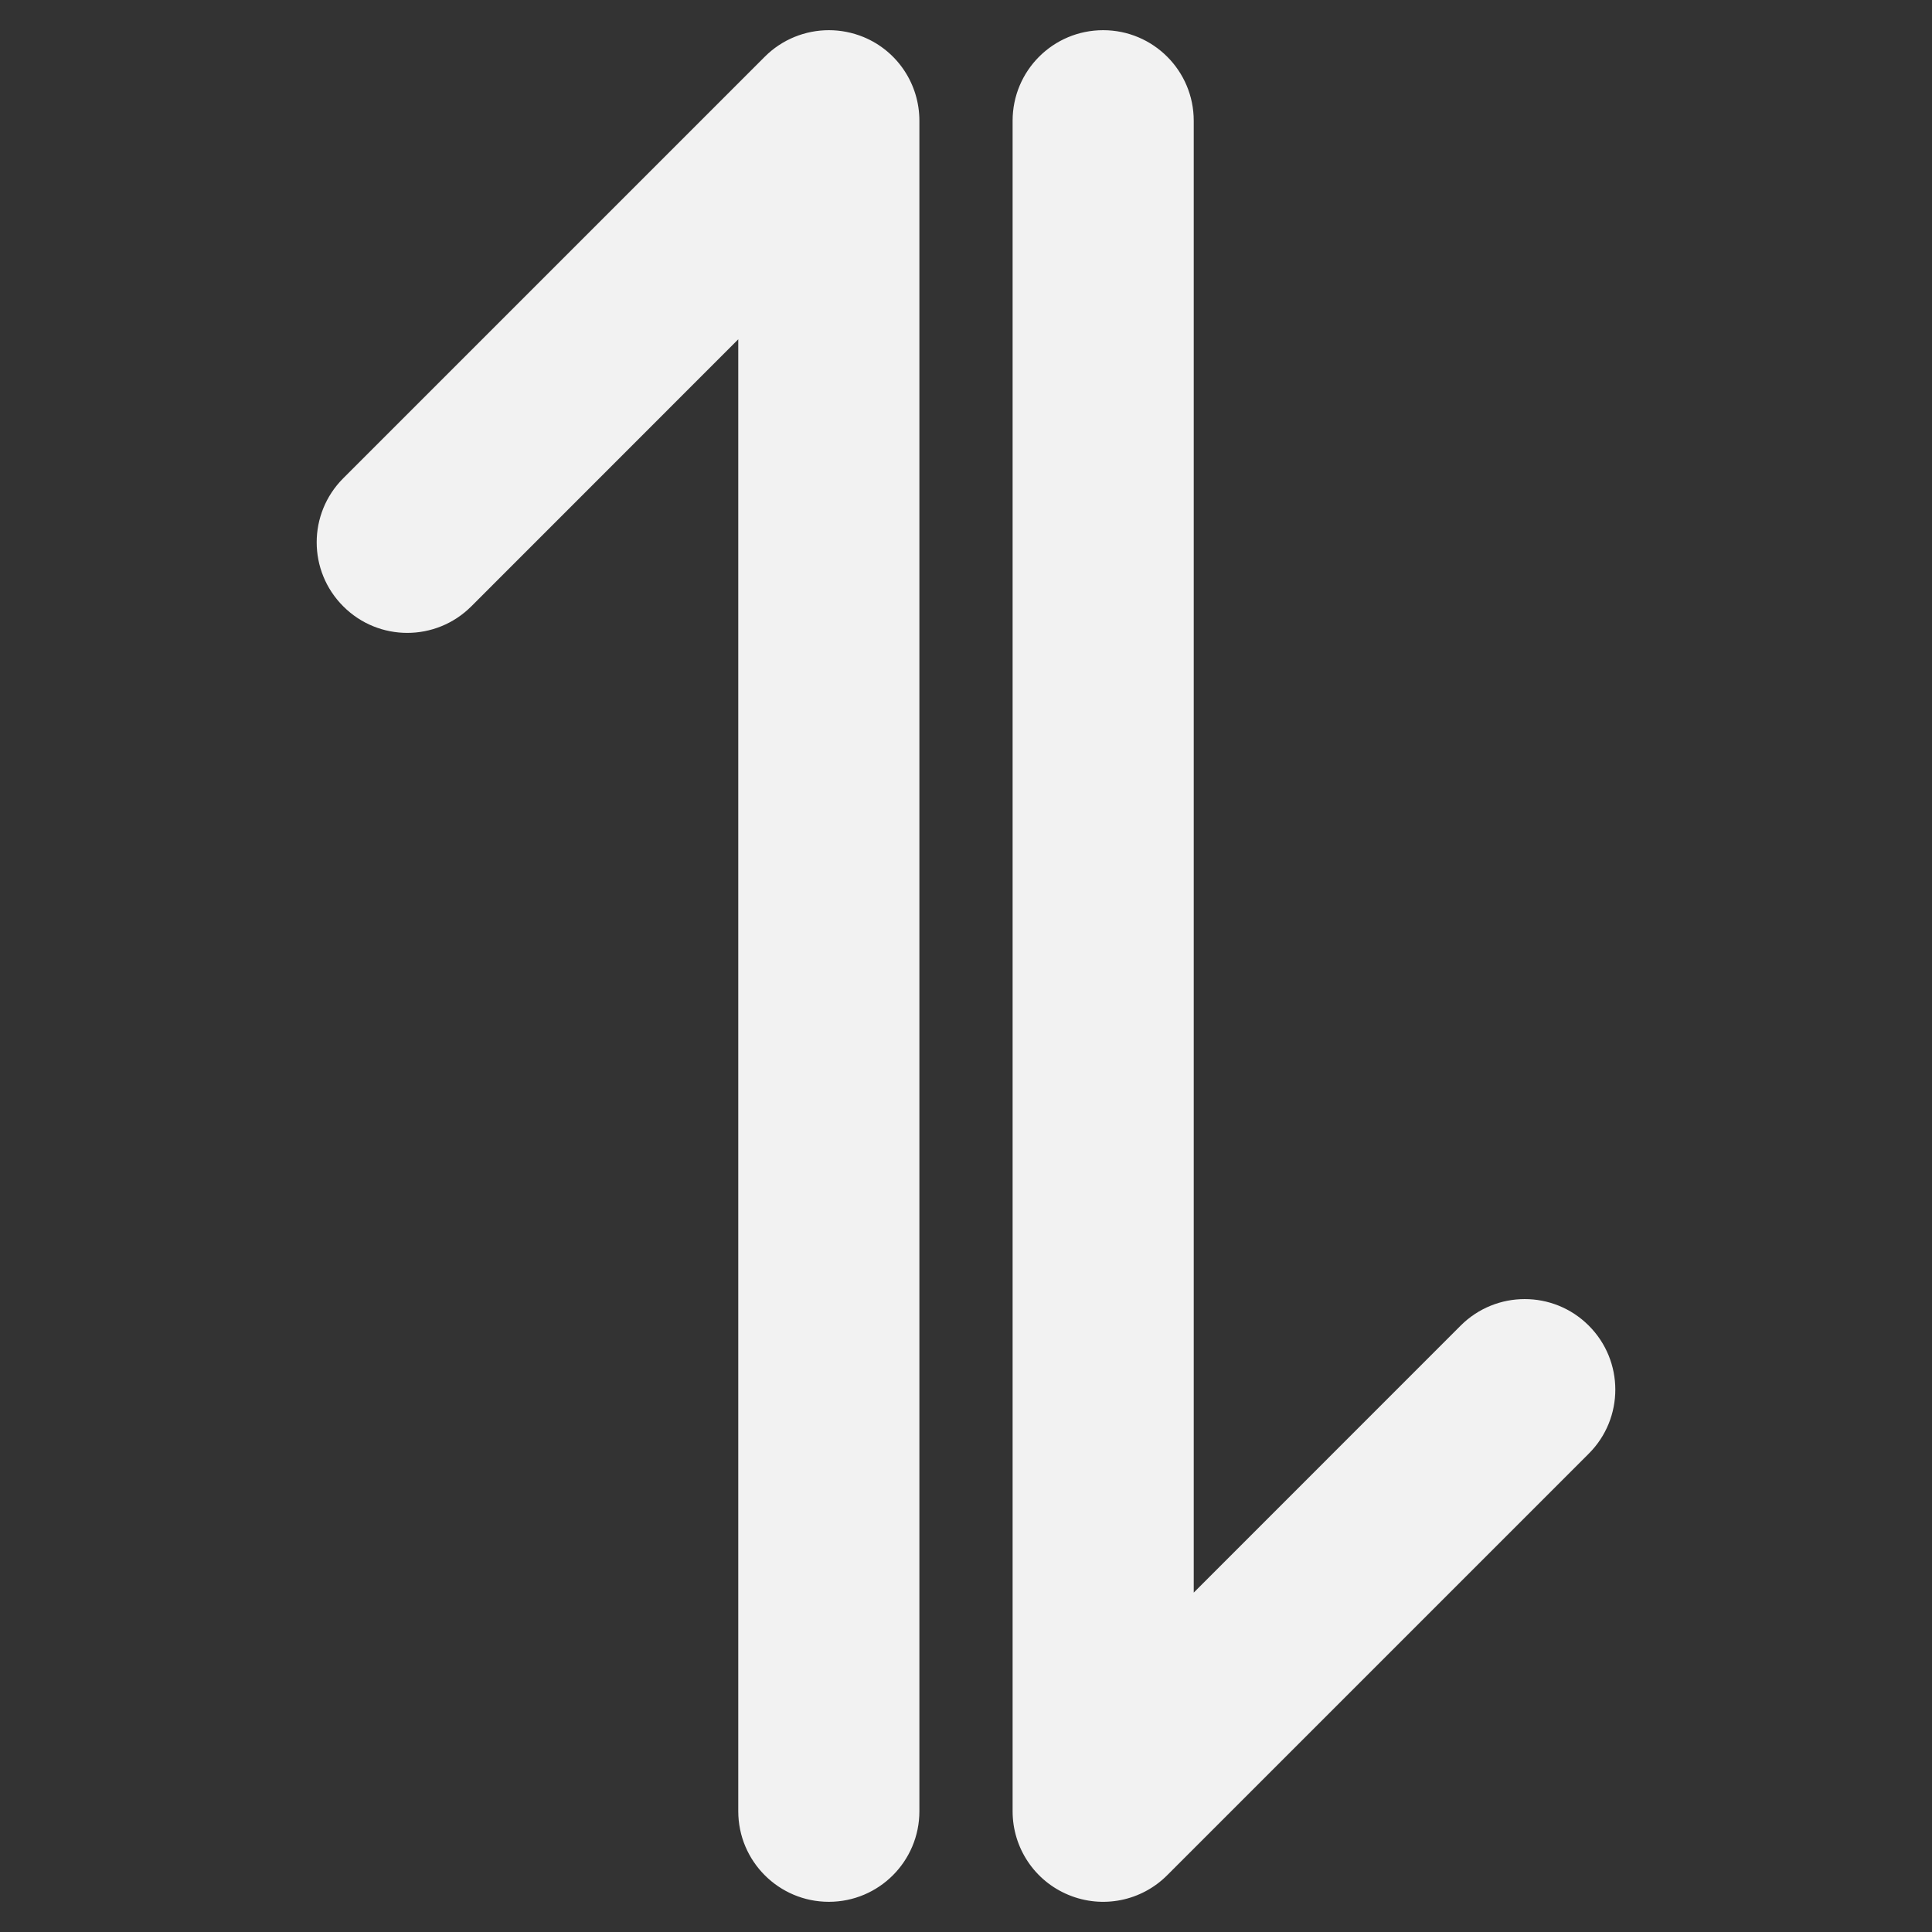 <svg width="24" height="24" viewBox="0 0 24 24" fill="none" xmlns="http://www.w3.org/2000/svg">
<rect x="0" y="0" width="24" height="24" fill="#333333" stroke="none"/>
<path d="M13.273 23.539C13.694 23.714 14.178 23.617 14.499 23.295L19.736 18.058C20.176 17.619 20.176 16.906 19.736 16.467C19.297 16.028 18.585 16.028 18.145 16.467L14.829 19.784L14.829 1.5C14.829 0.878 14.325 0.375 13.704 0.375C13.082 0.375 12.579 0.878 12.579 1.5L12.579 22.5C12.579 22.955 12.852 23.365 13.273 23.539ZM4.264 7.532C4.703 7.972 5.415 7.972 5.855 7.532L9.171 4.215L9.171 22.5C9.171 23.121 9.675 23.625 10.296 23.625C10.918 23.625 11.421 23.121 11.421 22.5L11.421 1.5C11.421 1.044 11.148 0.634 10.727 0.46C10.588 0.403 10.441 0.375 10.297 0.375C10.004 0.375 9.716 0.489 9.501 0.704L4.264 5.941C3.824 6.381 3.824 7.093 4.264 7.532Z" fill="#F2F2F2"/>
</svg>
